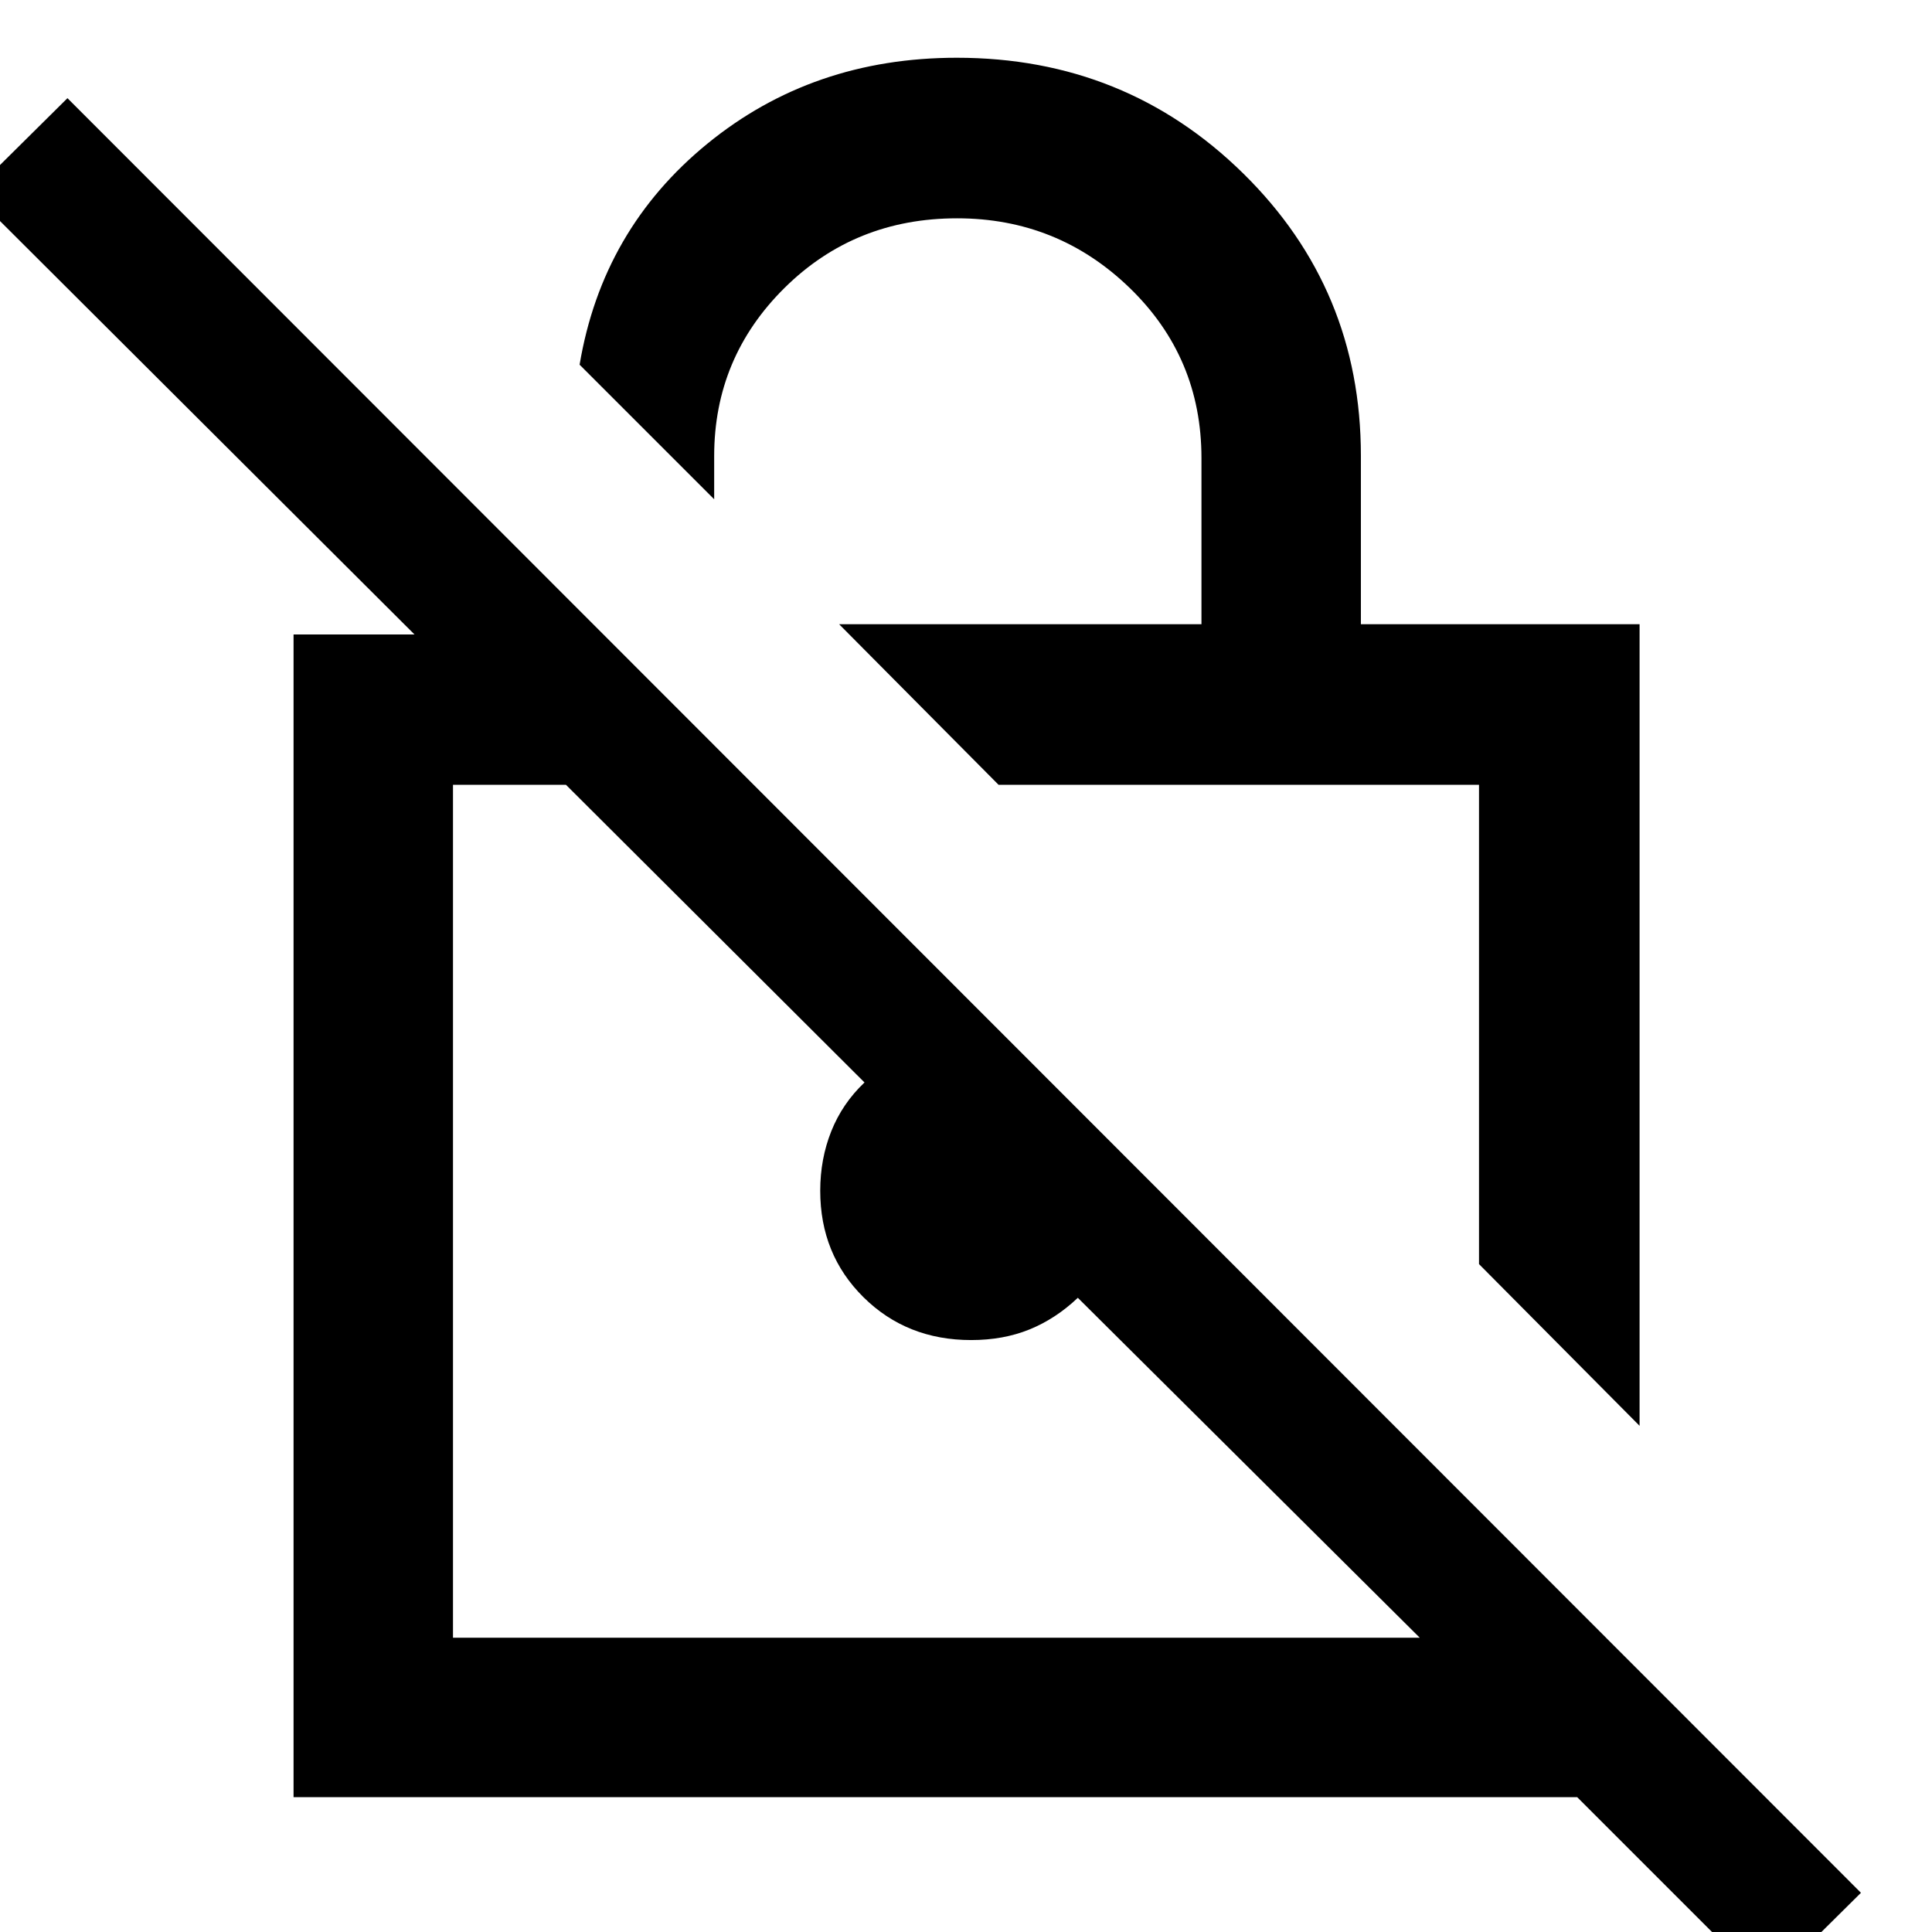 <svg xmlns="http://www.w3.org/2000/svg" width="48" height="48" viewBox="0 -960 960 960"><path d="m814.696-251.522-79.783-80.349v-238.172H496.175l-79.218-79.784h180.042v-82.564q0-50.055-35.723-84.592-35.724-34.538-85.727-34.538-50.779 0-85.729 34.592-34.95 34.593-34.95 83.548v21.468L288-778.784q11.261-67.173 63.525-109.847 52.264-42.674 123.91-42.674 83.829 0 142.306 57.478 58.477 57.479 58.477 140.305v83.695h138.478v398.305ZM877.74 27.044 783.696-67H145.869v-577.74h60.087L-14-864.13l47.522-47.088 891.174 891.74-46.956 46.522ZM705.478-146.218 535.565-315.13q-11 10.434-24 15.717-13 5.283-29 5.283-32 0-53.5-21.283t-21.5-52.91q0-15.807 5.5-29.59t16.5-24.217L281.218-570.043h-56.131v423.825h480.391ZM494.13-358.13Zm120.914-93.61Z"/></svg>